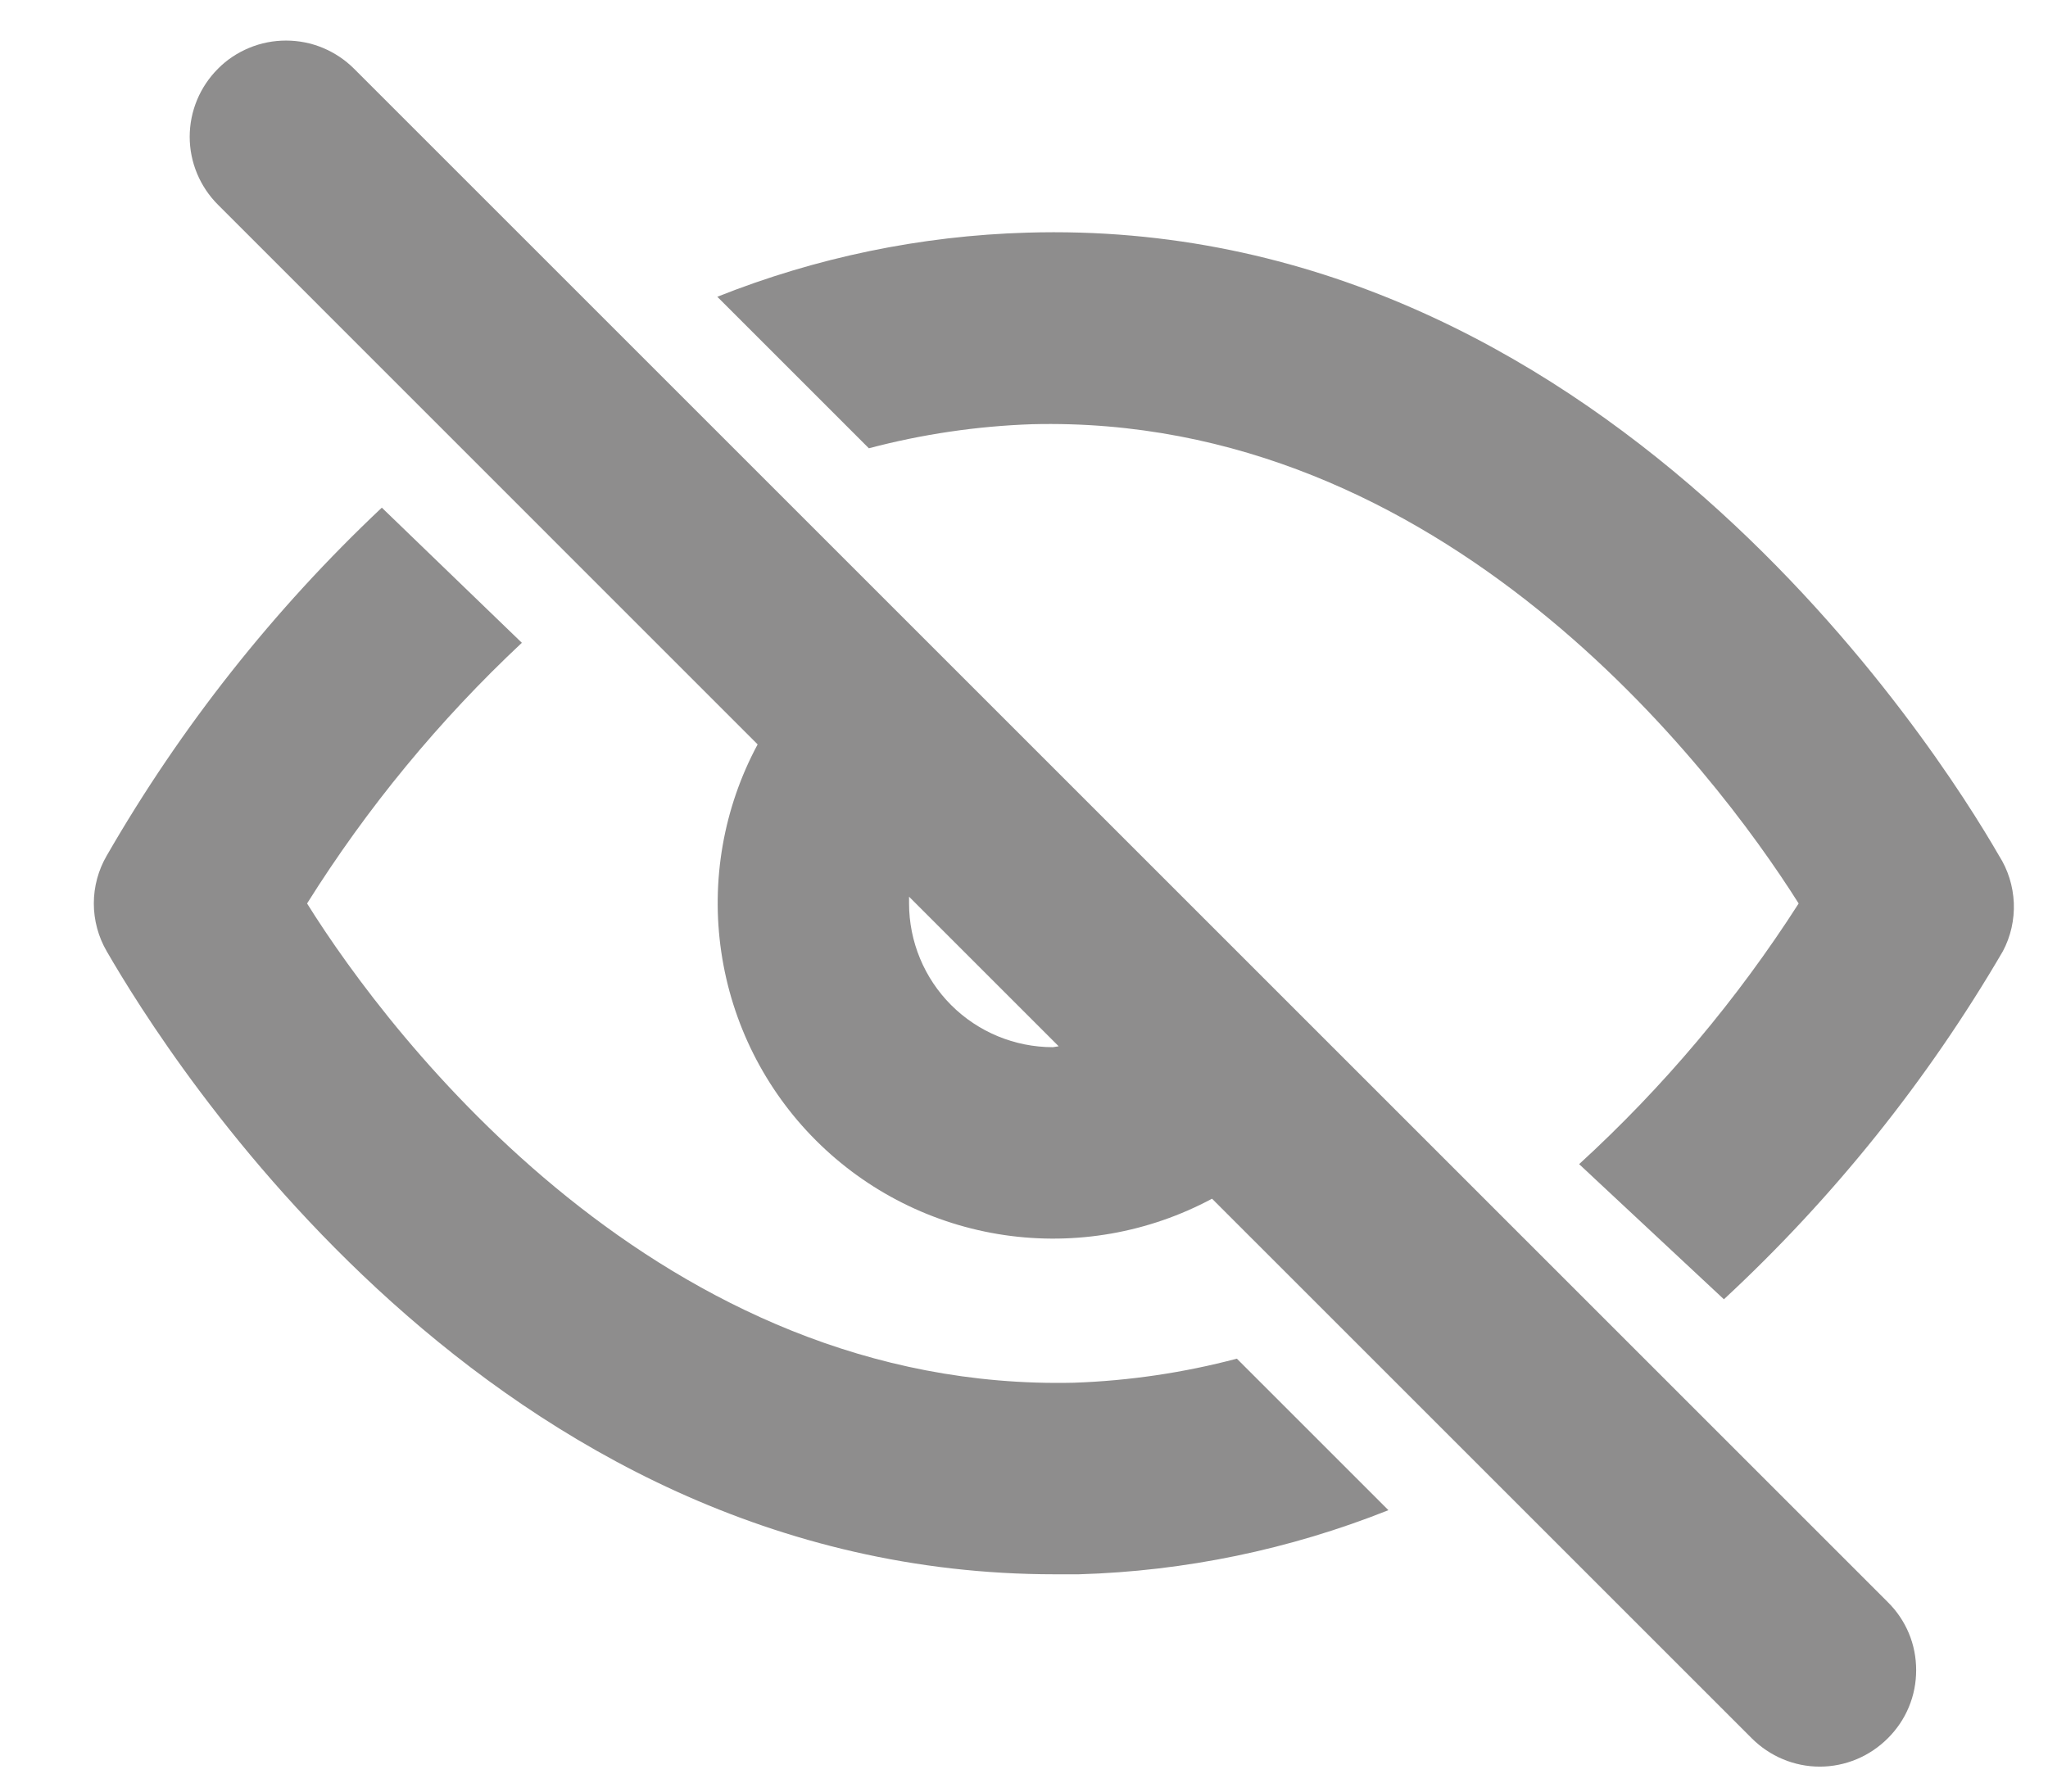 <svg width="16" height="14" viewBox="0 0 16 14" fill="none" xmlns="http://www.w3.org/2000/svg">
<path d="M2.766 0.537C2.696 0.467 2.613 0.412 2.522 0.374C2.431 0.336 2.333 0.317 2.234 0.317C2.136 0.317 2.038 0.336 1.947 0.374C1.855 0.412 1.772 0.467 1.703 0.537C1.562 0.678 1.482 0.869 1.482 1.069C1.482 1.268 1.562 1.459 1.703 1.6L5.919 5.817C5.652 6.313 5.553 6.882 5.635 7.439C5.717 7.997 5.976 8.513 6.374 8.911C6.773 9.31 7.289 9.569 7.846 9.651C8.404 9.733 8.973 9.633 9.469 9.367L13.685 13.583C13.755 13.653 13.838 13.709 13.929 13.747C14.02 13.785 14.118 13.805 14.217 13.805C14.316 13.805 14.414 13.785 14.505 13.747C14.596 13.709 14.679 13.653 14.749 13.583C14.819 13.513 14.875 13.431 14.913 13.339C14.951 13.248 14.97 13.15 14.97 13.051C14.97 12.952 14.951 12.854 14.913 12.763C14.875 12.672 14.819 12.589 14.749 12.52L2.766 0.537ZM8.226 8.183C7.928 8.183 7.642 8.065 7.431 7.854C7.221 7.644 7.102 7.358 7.102 7.06C7.102 7.06 7.102 7.022 7.102 7.007L8.271 8.176L8.226 8.183Z" fill="#8E8D8D"/>
<path d="M8.39 10.805C5.17 10.879 3.058 8.116 2.399 7.06C2.868 6.312 3.432 5.627 4.077 5.023L2.983 3.967C2.138 4.763 1.414 5.679 0.834 6.686C0.768 6.799 0.733 6.928 0.733 7.06C0.733 7.191 0.768 7.321 0.834 7.434C1.306 8.251 3.829 12.302 8.241 12.302H8.428C9.257 12.278 10.076 12.108 10.847 11.801L9.663 10.617C9.247 10.727 8.82 10.79 8.39 10.805ZM15.617 6.686C15.138 5.854 12.494 1.683 8.023 1.818C7.194 1.842 6.375 2.012 5.604 2.319L6.788 3.503C7.204 3.393 7.631 3.33 8.061 3.315C11.274 3.233 13.386 6.004 14.052 7.06C13.571 7.811 12.995 8.495 12.337 9.097L13.468 10.153C14.324 9.359 15.058 8.443 15.647 7.434C15.709 7.318 15.738 7.187 15.733 7.056C15.727 6.924 15.688 6.797 15.617 6.686Z" fill="#8E8D8D"/>
</svg>
